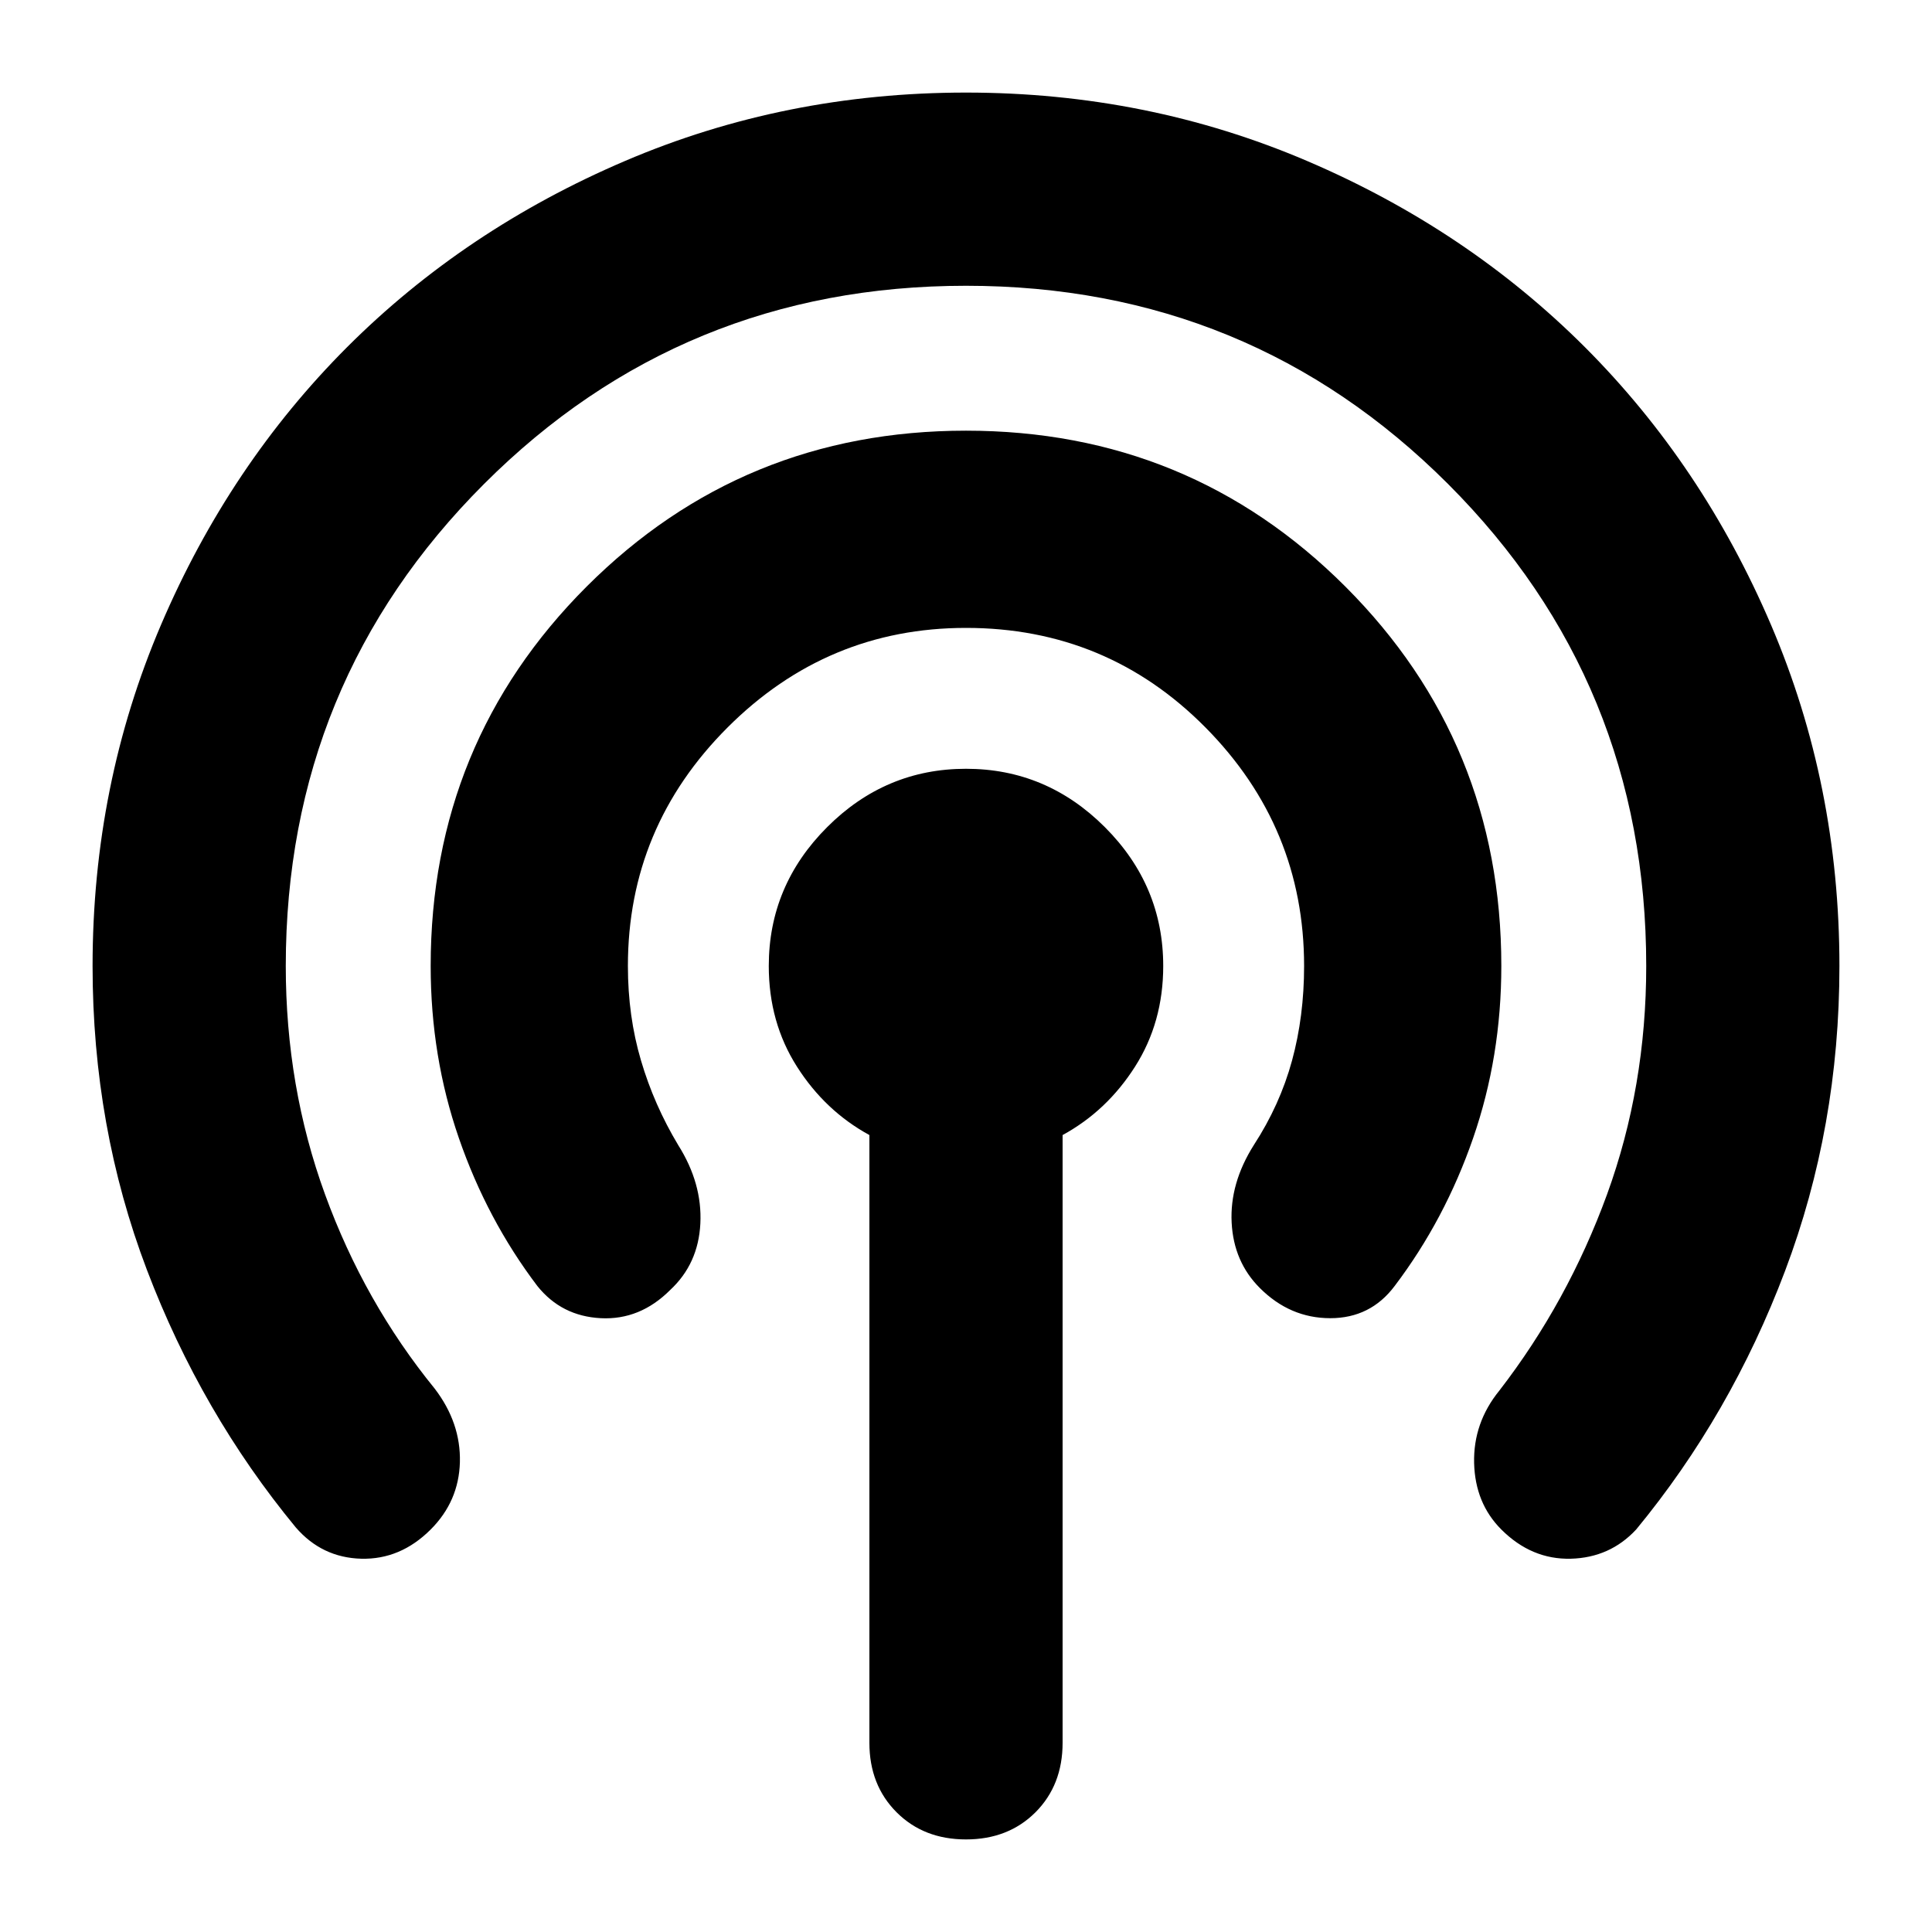 <svg xmlns="http://www.w3.org/2000/svg" height="24" width="24"><path d="M3.675 18.975Q2.5 17.55 1.825 15.775Q1.15 14 1.15 12Q1.15 9.75 2 7.762Q2.85 5.775 4.312 4.312Q5.775 2.85 7.763 2Q9.75 1.15 12 1.15Q14.25 1.15 16.238 2Q18.225 2.85 19.688 4.312Q21.15 5.775 22 7.762Q22.85 9.75 22.85 12Q22.85 14 22.175 15.787Q21.5 17.575 20.325 19Q20 19.35 19.513 19.363Q19.025 19.375 18.65 19Q18.325 18.675 18.312 18.175Q18.3 17.675 18.625 17.275Q19.475 16.175 19.963 14.838Q20.45 13.5 20.45 12Q20.45 8.475 17.988 6.012Q15.525 3.55 12 3.55Q8.475 3.55 6.013 6.012Q3.55 8.475 3.55 12Q3.55 13.5 4.038 14.838Q4.525 16.175 5.4 17.25Q5.725 17.675 5.713 18.163Q5.7 18.65 5.35 19Q4.975 19.375 4.488 19.363Q4 19.35 3.675 18.975ZM6.675 15.975Q6.05 15.15 5.7 14.137Q5.35 13.125 5.35 12Q5.35 9.225 7.287 7.287Q9.225 5.35 12 5.35Q14.775 5.35 16.713 7.287Q18.65 9.225 18.65 12Q18.65 13.125 18.3 14.137Q17.95 15.15 17.325 15.975Q17.025 16.375 16.525 16.375Q16.025 16.375 15.65 16Q15.325 15.675 15.3 15.188Q15.275 14.7 15.575 14.225Q15.9 13.725 16.05 13.175Q16.2 12.625 16.2 12Q16.2 10.275 14.975 9.037Q13.75 7.8 12 7.8Q10.275 7.8 9.038 9.037Q7.8 10.275 7.8 12Q7.8 12.625 7.963 13.175Q8.125 13.725 8.425 14.225Q8.725 14.7 8.7 15.2Q8.675 15.7 8.325 16.025Q7.95 16.4 7.463 16.375Q6.975 16.35 6.675 15.975ZM12 22.85Q11.475 22.85 11.138 22.513Q10.8 22.175 10.8 21.65V14.1Q10.25 13.8 9.9 13.25Q9.55 12.7 9.55 12Q9.55 11 10.275 10.275Q11 9.55 12 9.55Q13 9.55 13.725 10.275Q14.45 11 14.45 12Q14.45 12.7 14.1 13.25Q13.75 13.8 13.2 14.1V21.65Q13.2 22.175 12.863 22.513Q12.525 22.85 12 22.85Z"/></svg>